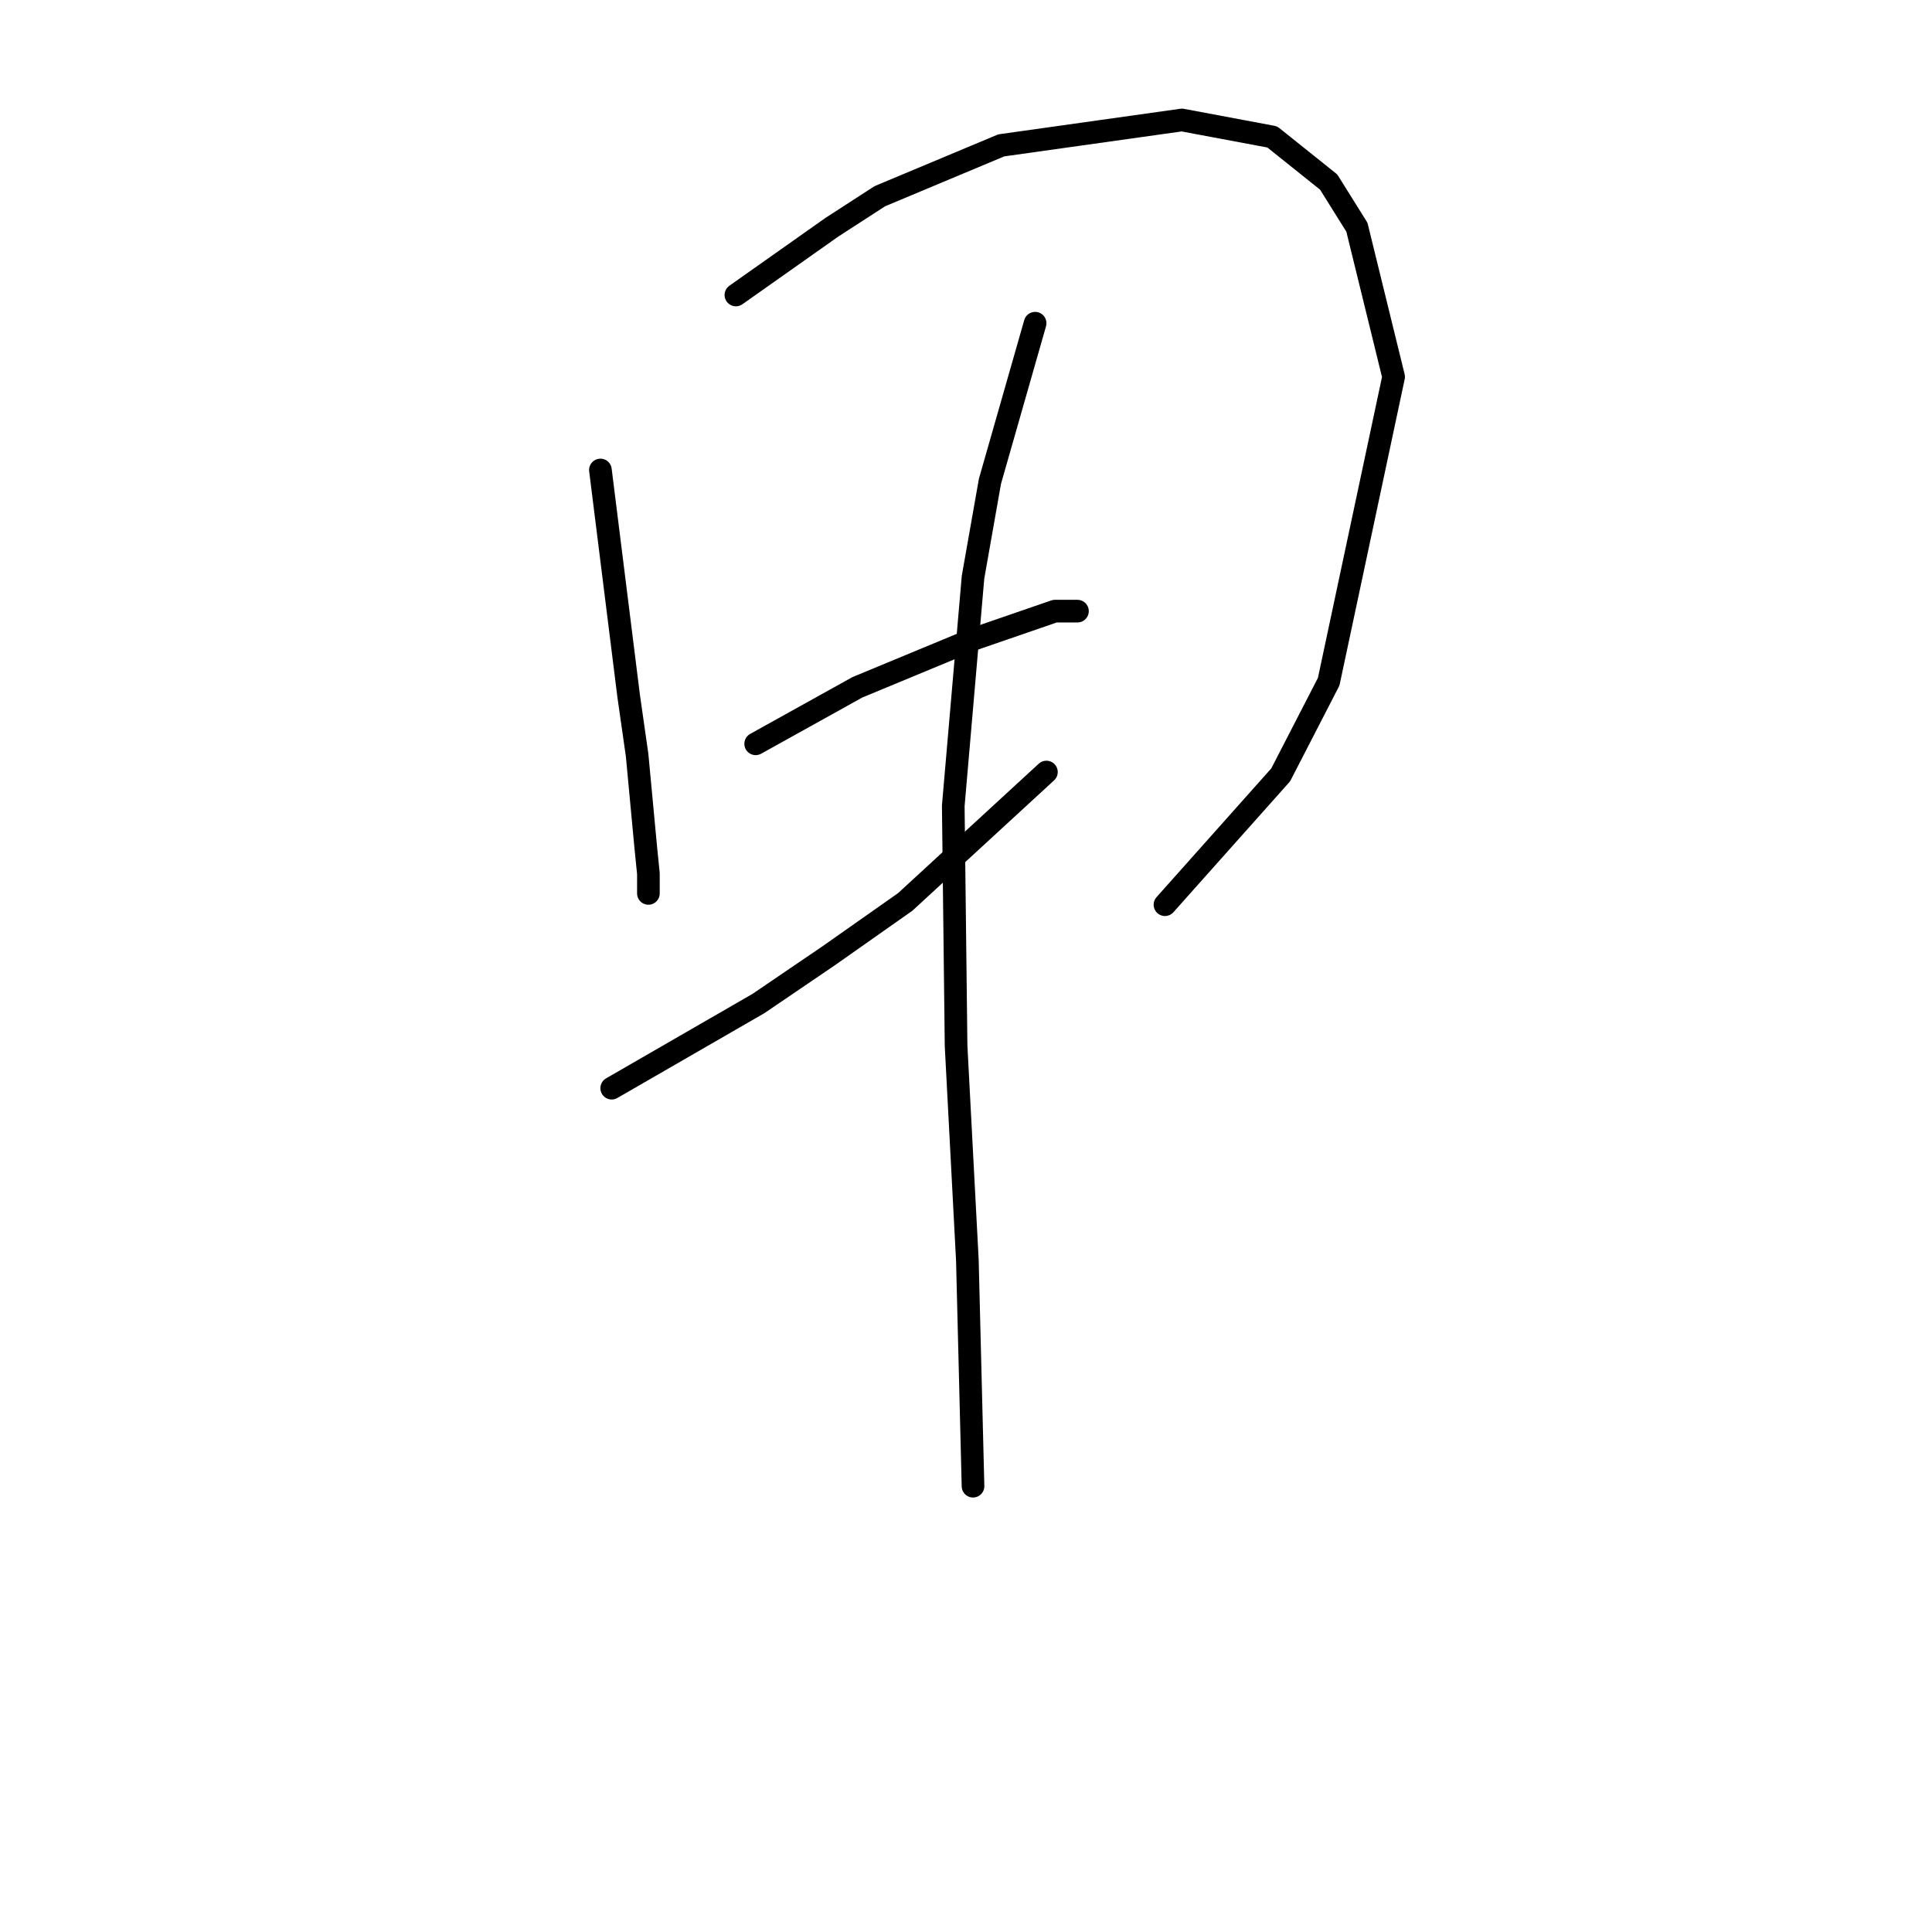 <?xml version="1.0" standalone="no"?>
    <svg width="256" height="256" xmlns="http://www.w3.org/2000/svg" version="1.1">
    <polyline stroke="black" stroke-width="3" stroke-linecap="round" fill="transparent" stroke-linejoin="round" points="79.558 62.277 81.428 77.238 83.298 92.199 84.42 100.054 85.542 112.023 85.917 115.763 85.917 118.382 85.917 118.382 " />
        <polyline stroke="black" stroke-width="3" stroke-linecap="round" fill="transparent" stroke-linejoin="round" points="97.511 39.087 103.87 34.599 110.229 30.11 116.587 25.996 132.67 19.263 156.608 15.897 168.577 18.141 176.058 24.126 179.798 30.11 184.661 49.934 176.058 90.329 169.699 102.672 154.364 119.878 154.364 119.878 " />
        <polyline stroke="black" stroke-width="3" stroke-linecap="round" fill="transparent" stroke-linejoin="round" points="100.13 98.558 106.862 94.818 113.595 91.077 128.93 84.719 139.777 80.979 142.769 80.979 142.769 80.979 " />
        <polyline stroke="black" stroke-width="3" stroke-linecap="round" fill="transparent" stroke-linejoin="round" points="81.054 144.19 90.779 138.579 100.504 132.969 109.854 126.61 119.953 119.504 138.655 102.298 138.655 102.298 " />
        <polyline stroke="black" stroke-width="3" stroke-linecap="round" fill="transparent" stroke-linejoin="round" points="137.159 42.827 134.167 53.3 131.174 63.773 128.93 76.49 126.312 106.787 126.686 138.579 128.182 167.006 128.93 196.928 128.93 196.928 " />
        </svg>